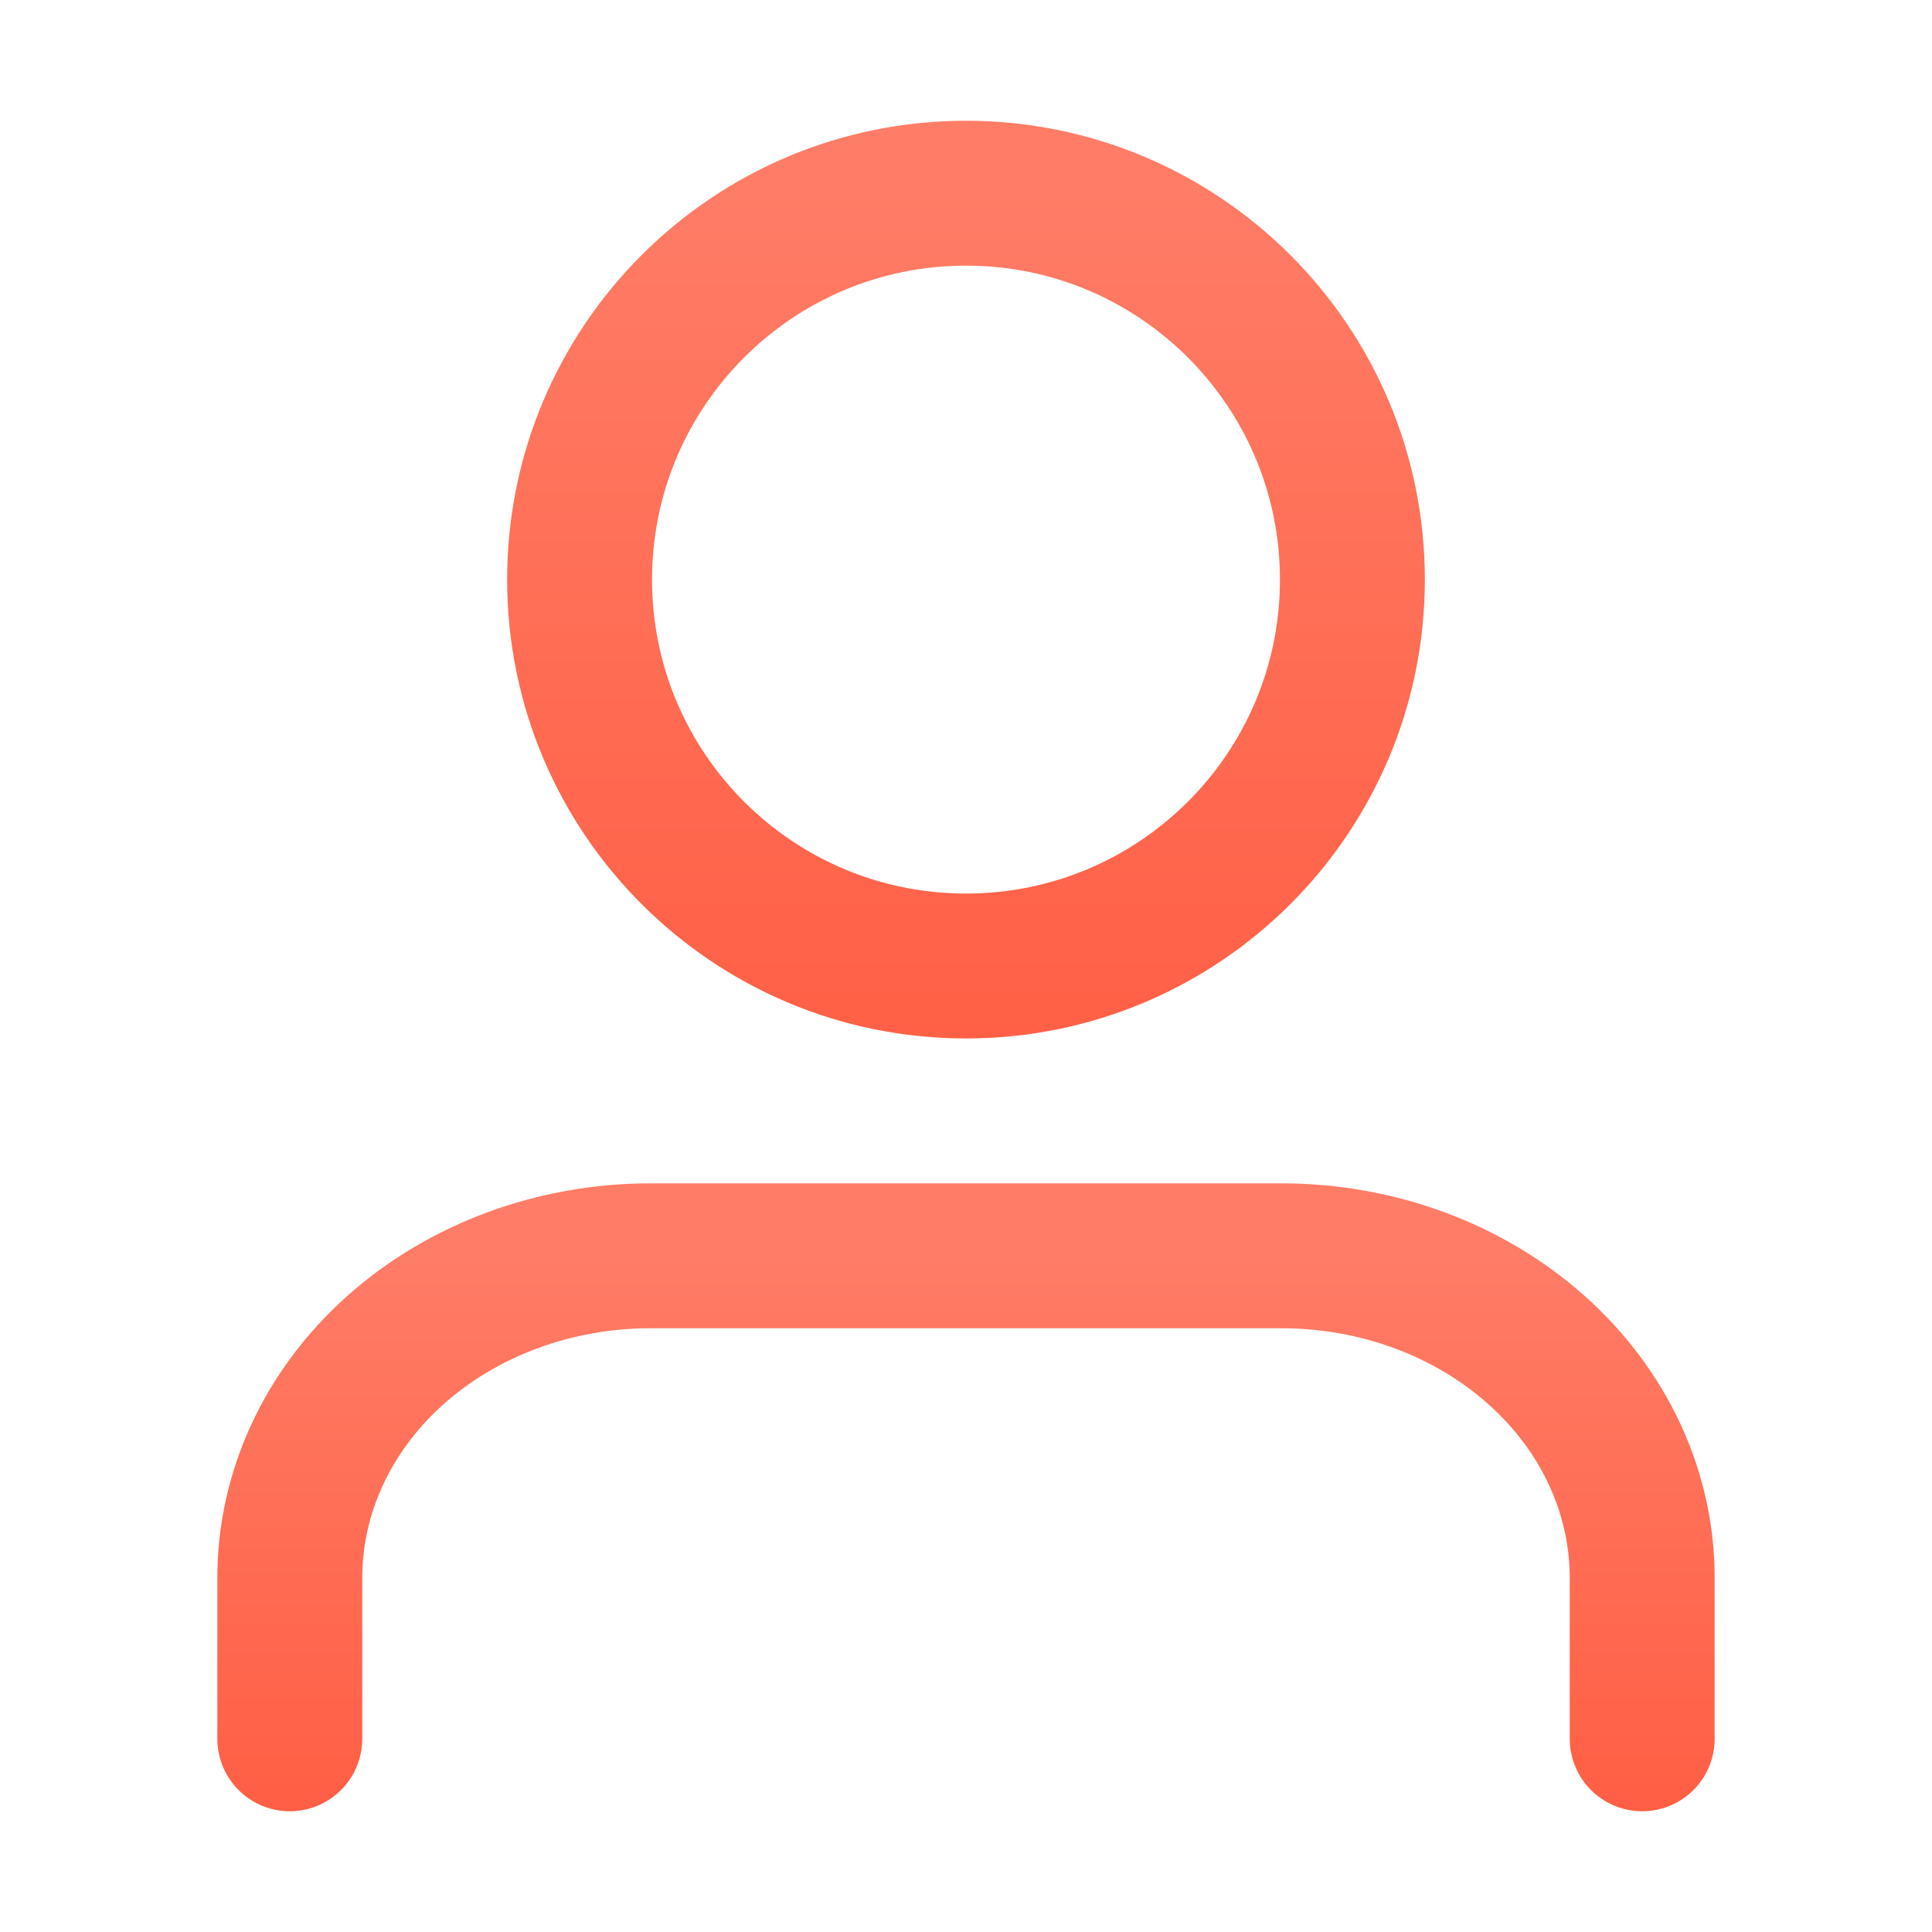 <svg width="20" height="20" viewBox="0 0 20 20" fill="none" xmlns="http://www.w3.org/2000/svg">
<path d="M17 18V16.333C17 15.449 16.607 14.601 15.906 13.976C15.206 13.351 14.257 13 13.267 13H6.733C5.743 13 4.794 13.351 4.093 13.976C3.393 14.601 3 15.449 3 16.333V18" stroke="url(#paint0_linear)" stroke-width="1.5" stroke-linecap="round" stroke-linejoin="round"/>
<path d="M10 10C12.209 10 14 8.209 14 6C14 3.791 12.209 2 10 2C7.791 2 6 3.791 6 6C6 8.209 7.791 10 10 10Z" stroke="url(#paint1_linear)" stroke-width="1.5" stroke-linecap="round" stroke-linejoin="round"/>
<defs>
<linearGradient id="paint0_linear" x1="10" y1="13" x2="10" y2="21.393" gradientUnits="userSpaceOnUse">
<stop stop-color="#FF7C66"/>
<stop offset="1" stop-color="#FF5134"/>
</linearGradient>
<linearGradient id="paint1_linear" x1="10" y1="2" x2="10" y2="15.429" gradientUnits="userSpaceOnUse">
<stop stop-color="#FF7C66"/>
<stop offset="1" stop-color="#FF5134"/>
</linearGradient>
</defs>
</svg>
